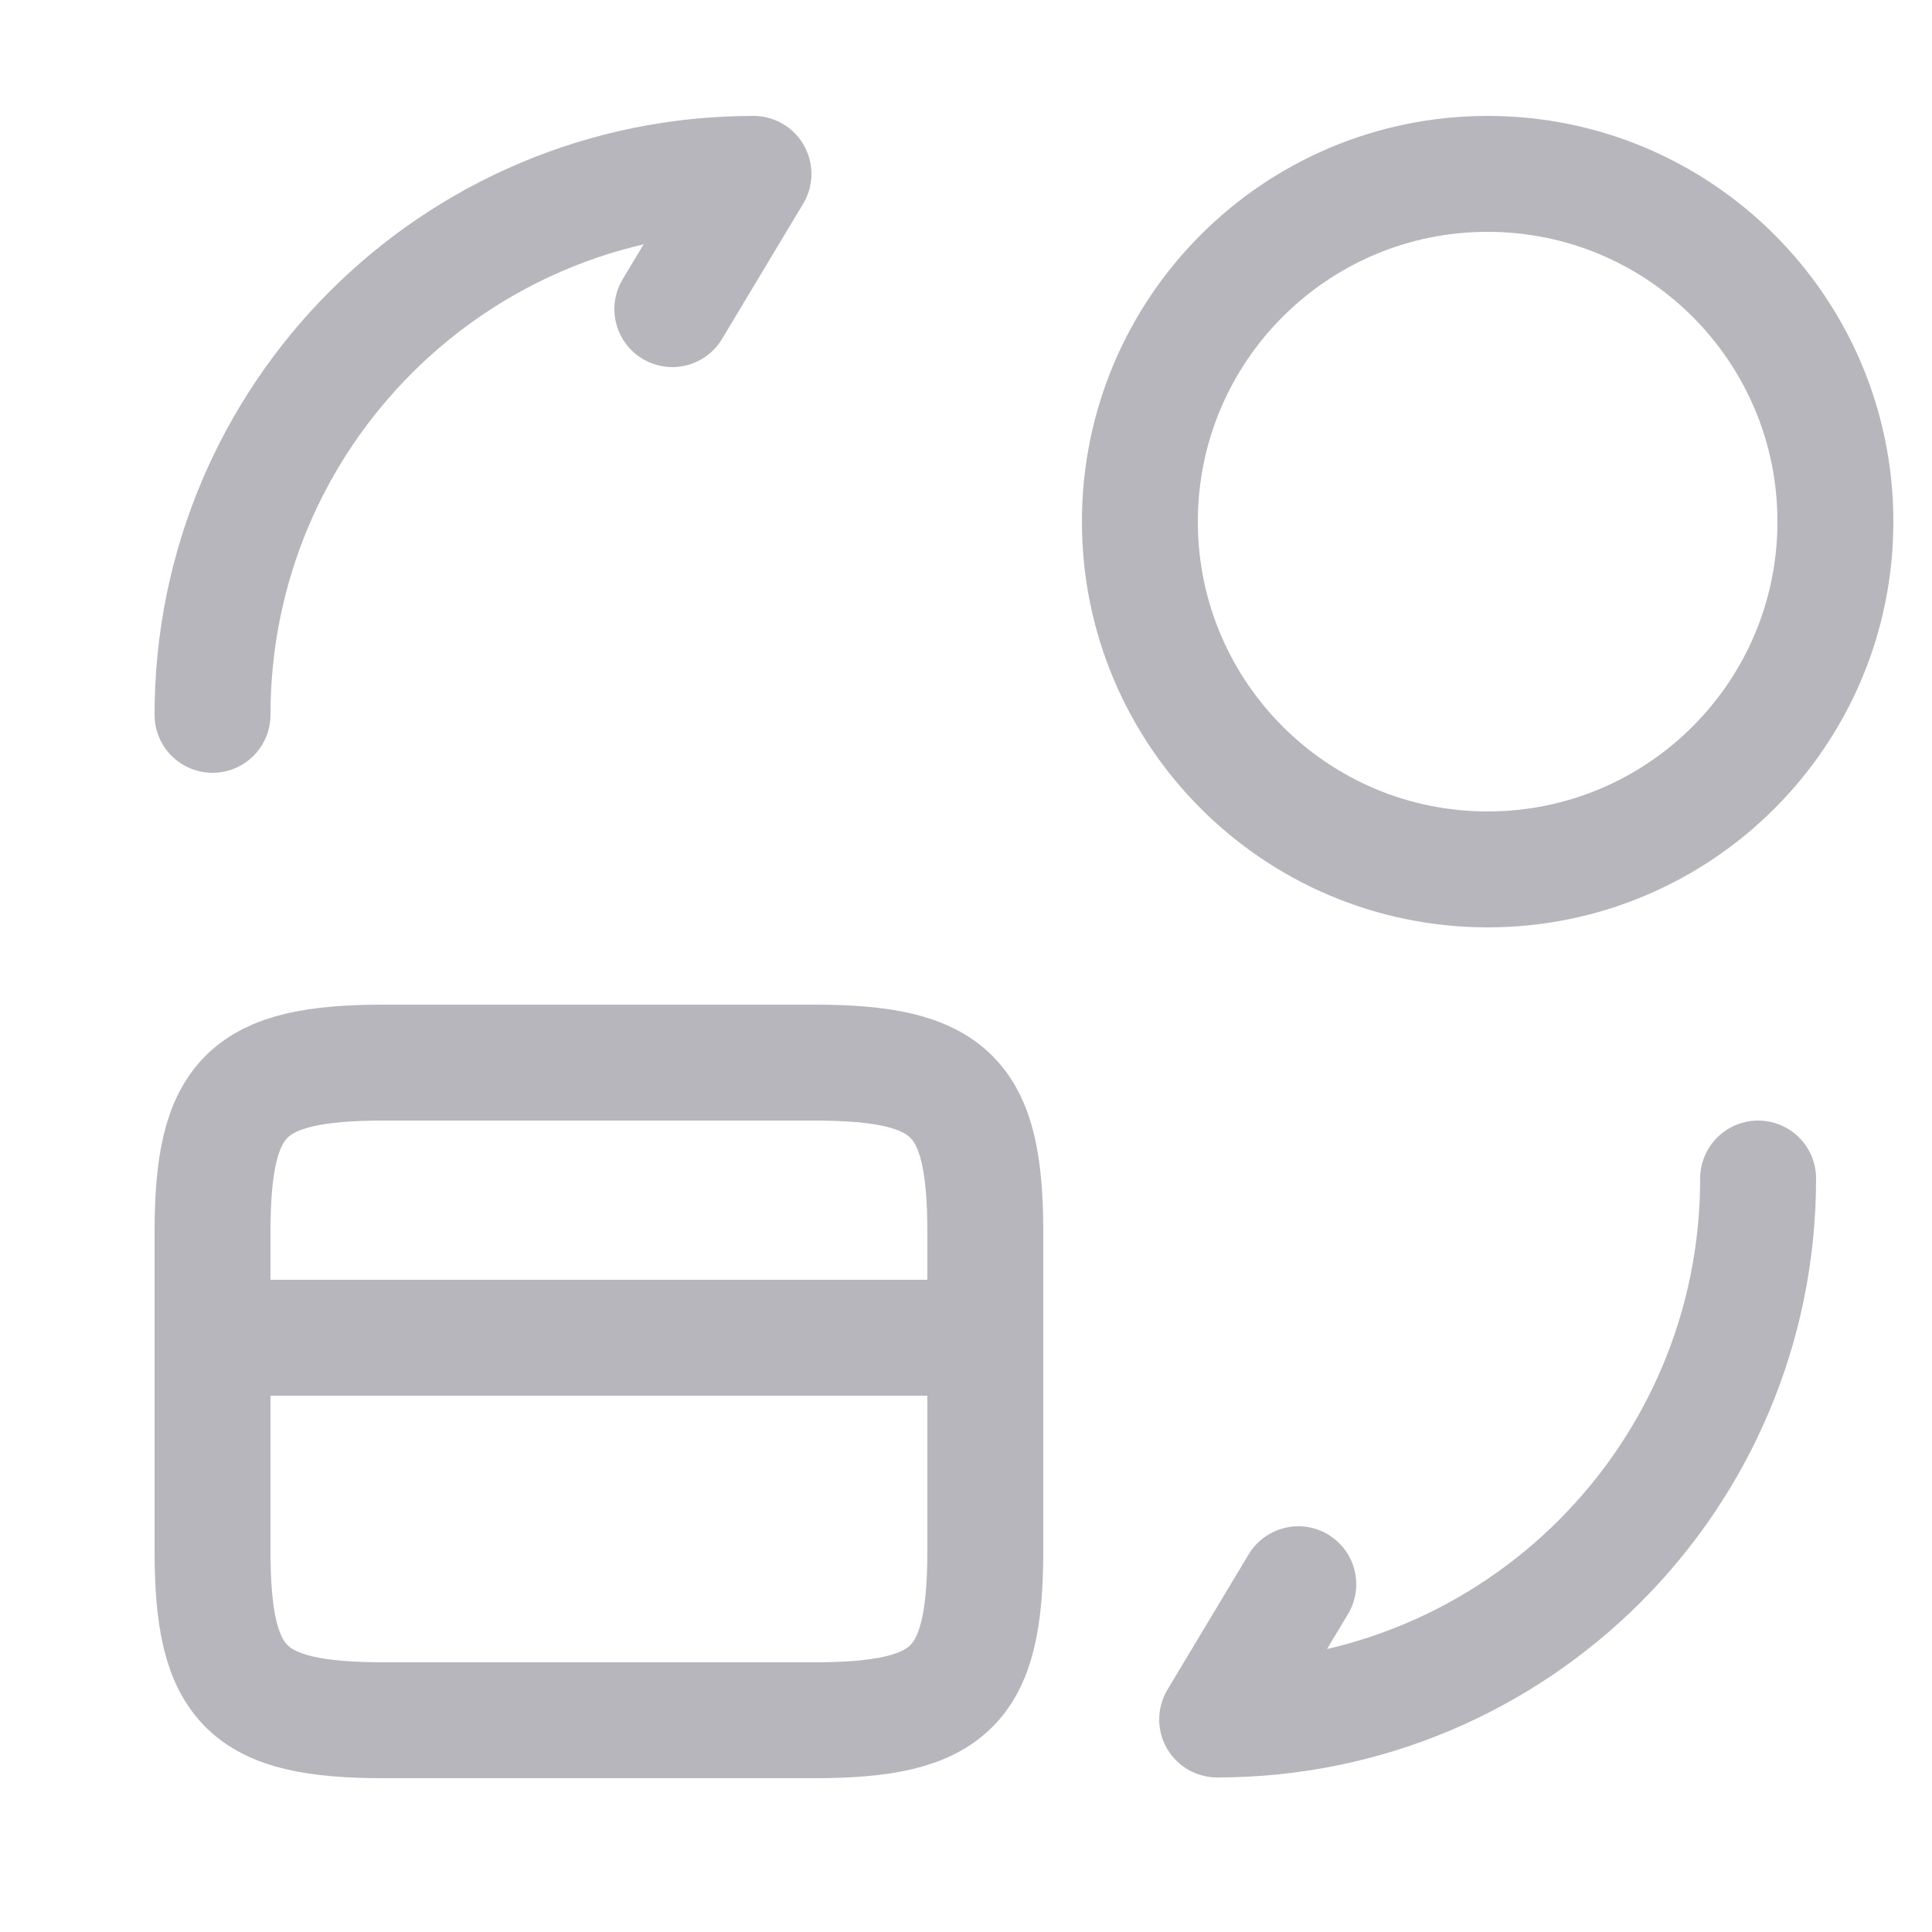 <svg width="25" height="25" viewBox="0 0 25 25" fill="none" xmlns="http://www.w3.org/2000/svg">
    <path d="M2.75 17.31H12.75" stroke="#B7B6BD" stroke-width="1.5" stroke-miterlimit="10" stroke-linecap="round" stroke-linejoin="round"/>
    <path d="M4.97 13.75H10.53C12.31 13.75 12.75 14.19 12.75 15.95V20.06C12.75 21.82 12.31 22.26 10.53 22.26H4.97C3.19 22.26 2.75 21.82 2.75 20.06V15.95C2.75 14.19 3.19 13.75 4.97 13.75Z" stroke="#B7B6BD" stroke-width="1.5" stroke-linecap="round" stroke-linejoin="round"/>
    <path d="M22.75 15.25C22.75 19.12 19.62 22.25 15.75 22.25L16.8 20.5" stroke="#B7B6BD" stroke-width="1.5" stroke-linecap="round" stroke-linejoin="round"/>
    <path d="M2.75 9.25C2.75 5.38 5.88 2.25 9.75 2.25L8.7 4" stroke="#B7B6BD" stroke-width="1.5" stroke-linecap="round" stroke-linejoin="round"/>
    <path d="M19.25 11.25C21.735 11.25 23.75 9.235 23.75 6.75C23.75 4.265 21.735 2.25 19.25 2.25C16.765 2.25 14.75 4.265 14.75 6.75C14.75 9.235 16.765 11.25 19.25 11.25Z" stroke="#B7B6BD" stroke-width="1.5" stroke-linecap="round" stroke-linejoin="round"/>
</svg>

